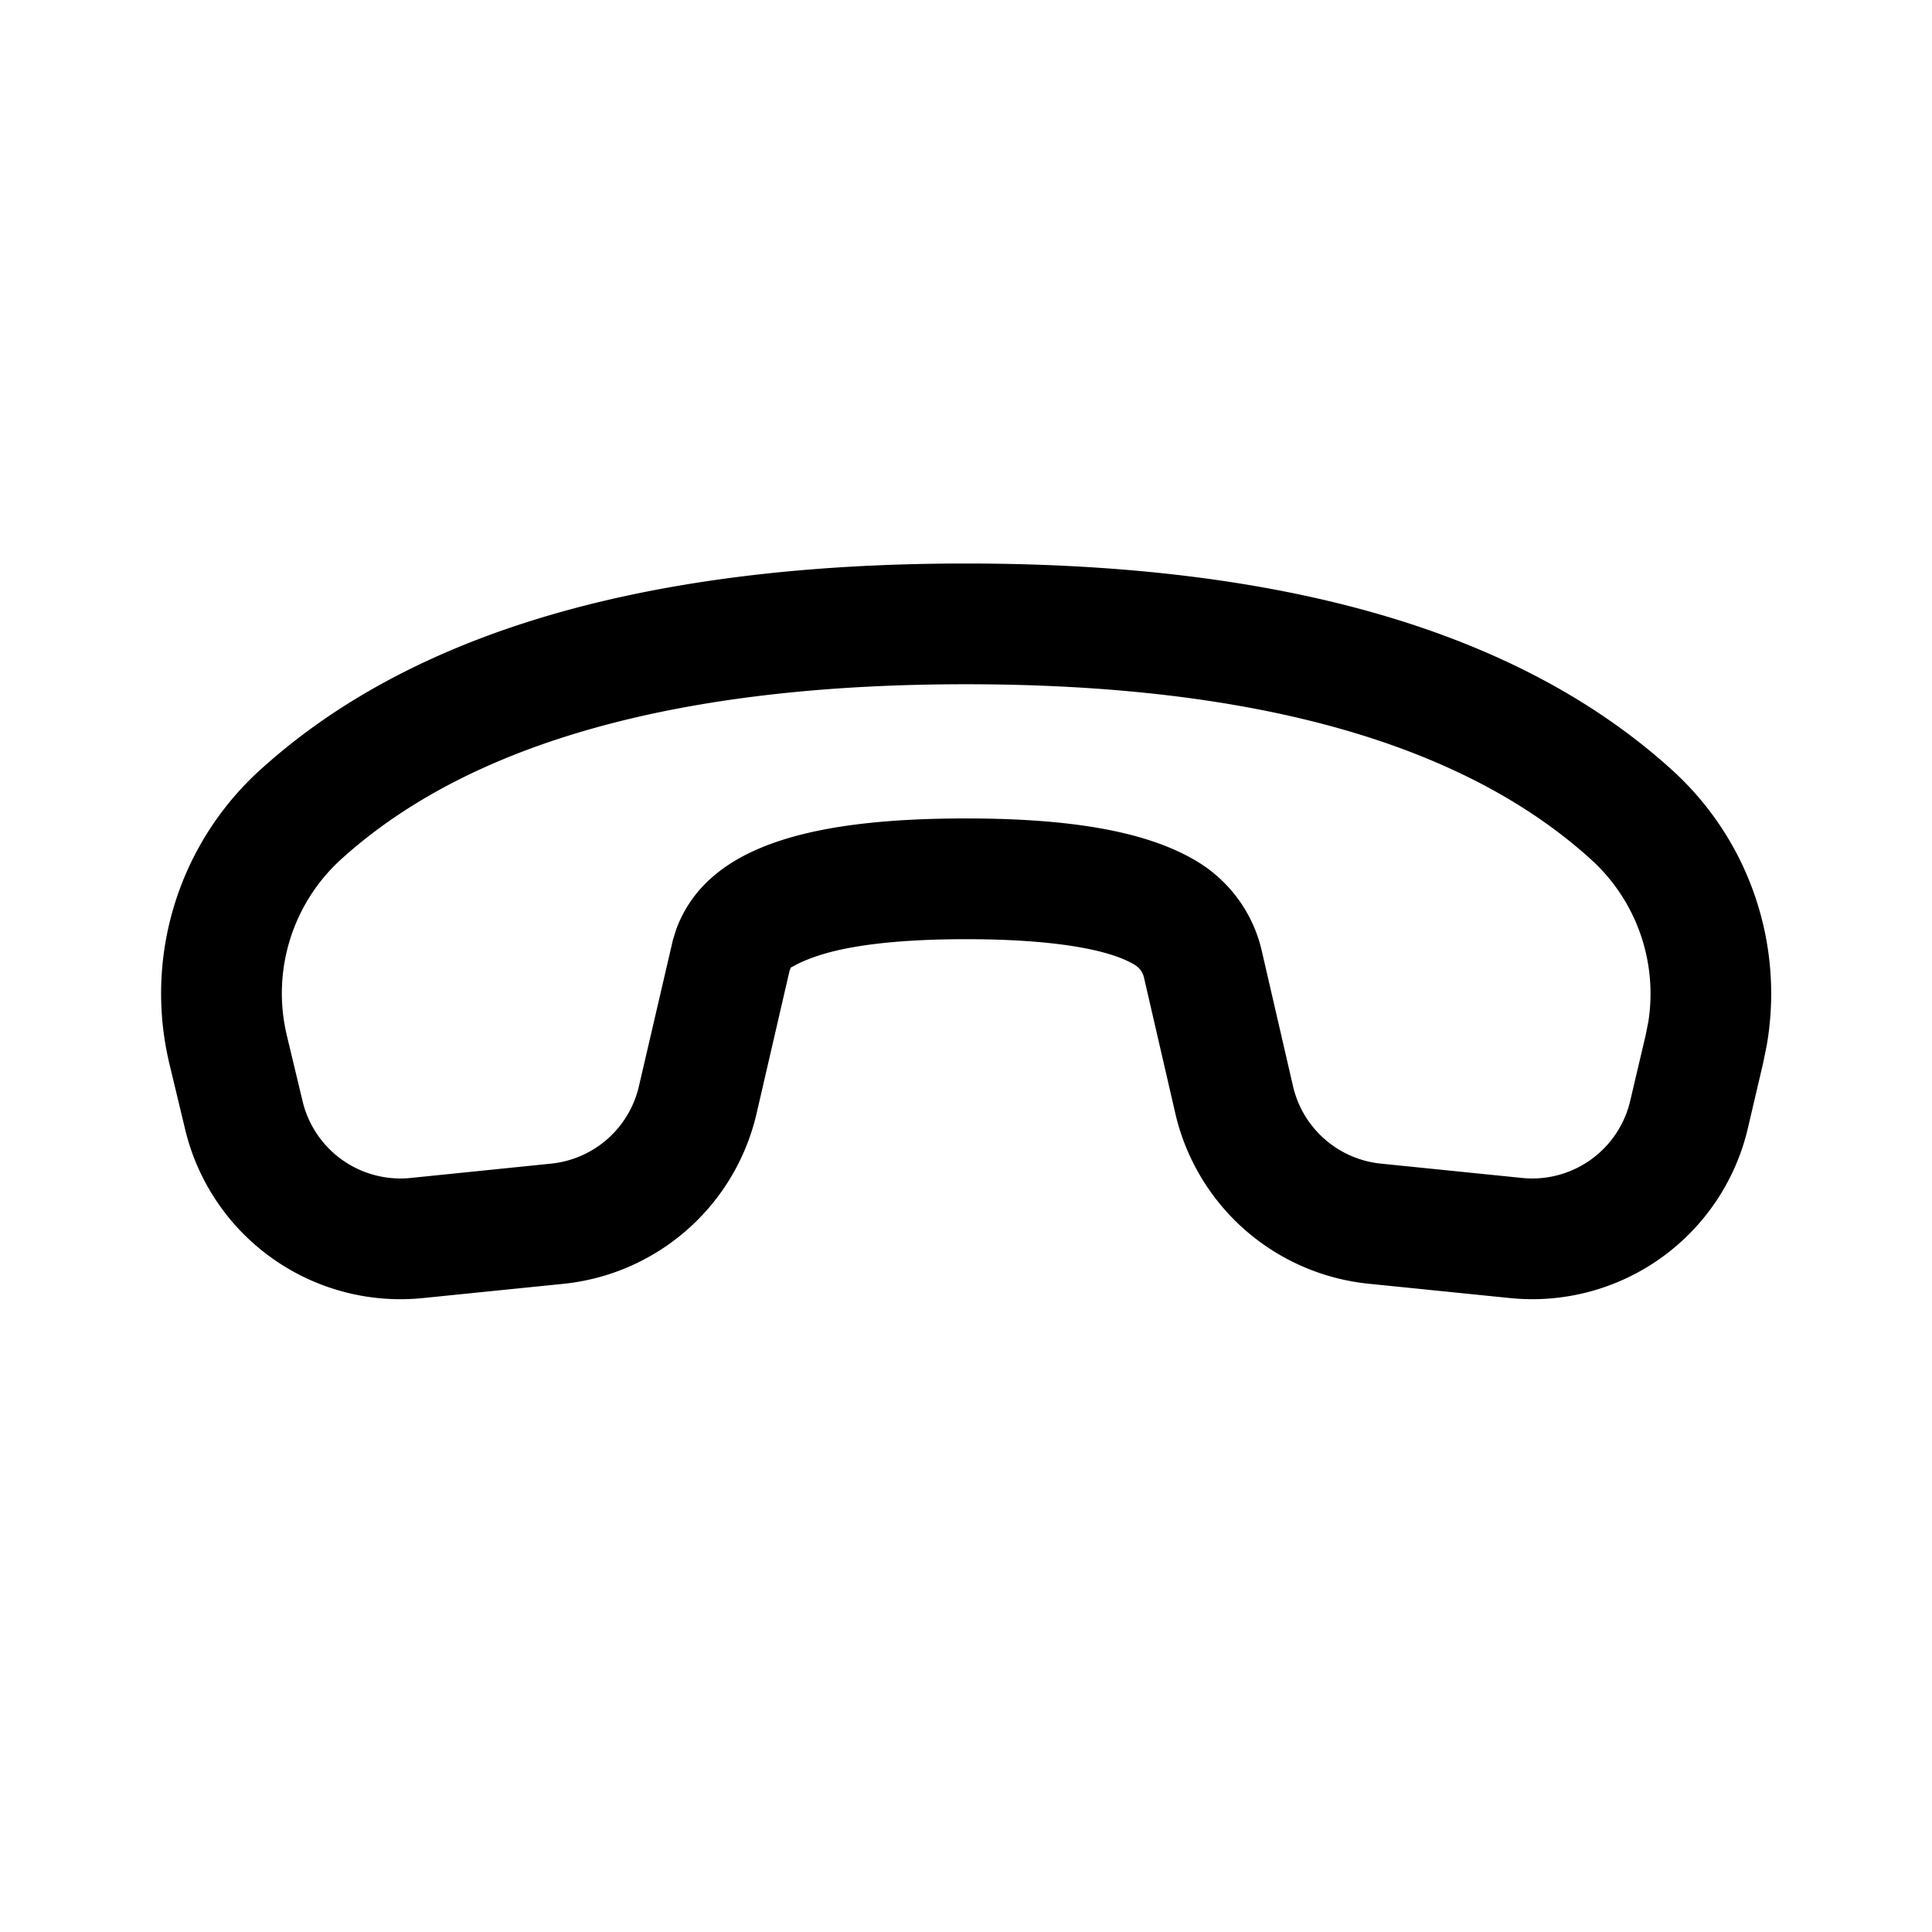 <svg xmlns="http://www.w3.org/2000/svg" viewBox="0 0 24 24" fill="currentColor"><path d="m21.903 13.202-.191.816a2.75 2.75 0 0 1-2.955 2.107l-1.755-.178A2.75 2.75 0 0 1 14.6 13.83l-.389-1.686a.25.25 0 0 0-.113-.157c-.321-.197-1.034-.32-2.098-.32-.786 0-1.386.067-1.786.189-.14.043-.238.085-.301.116l-.09.048-.015.04-.409 1.77A2.75 2.75 0 0 1 7 15.948l-1.746.177A2.75 2.75 0 0 1 2.3 14.03l-.196-.817a3.75 3.75 0 0 1 1.13-3.651C5.134 7.839 8.064 7 12 7c3.943 0 6.875.842 8.776 2.57a3.75 3.75 0 0 1 1.172 3.41l-.045.222Zm-1.426-.514a2.25 2.25 0 0 0-.71-2.009C18.184 9.241 15.602 8.5 12 8.5c-3.598 0-6.177.739-7.76 2.172a2.25 2.25 0 0 0-.677 2.19l.196.818a1.25 1.25 0 0 0 1.342.953l1.746-.178a1.25 1.25 0 0 0 1.09-.962l.423-1.82.043-.136c.376-.998 1.591-1.37 3.597-1.37 1.318 0 2.265.164 2.88.54.401.245.687.642.793 1.1l.389 1.685c.12.522.56.909 1.092.963l1.754.178a1.25 1.25 0 0 0 1.343-.958l.192-.816.034-.171Z"></path></svg>
